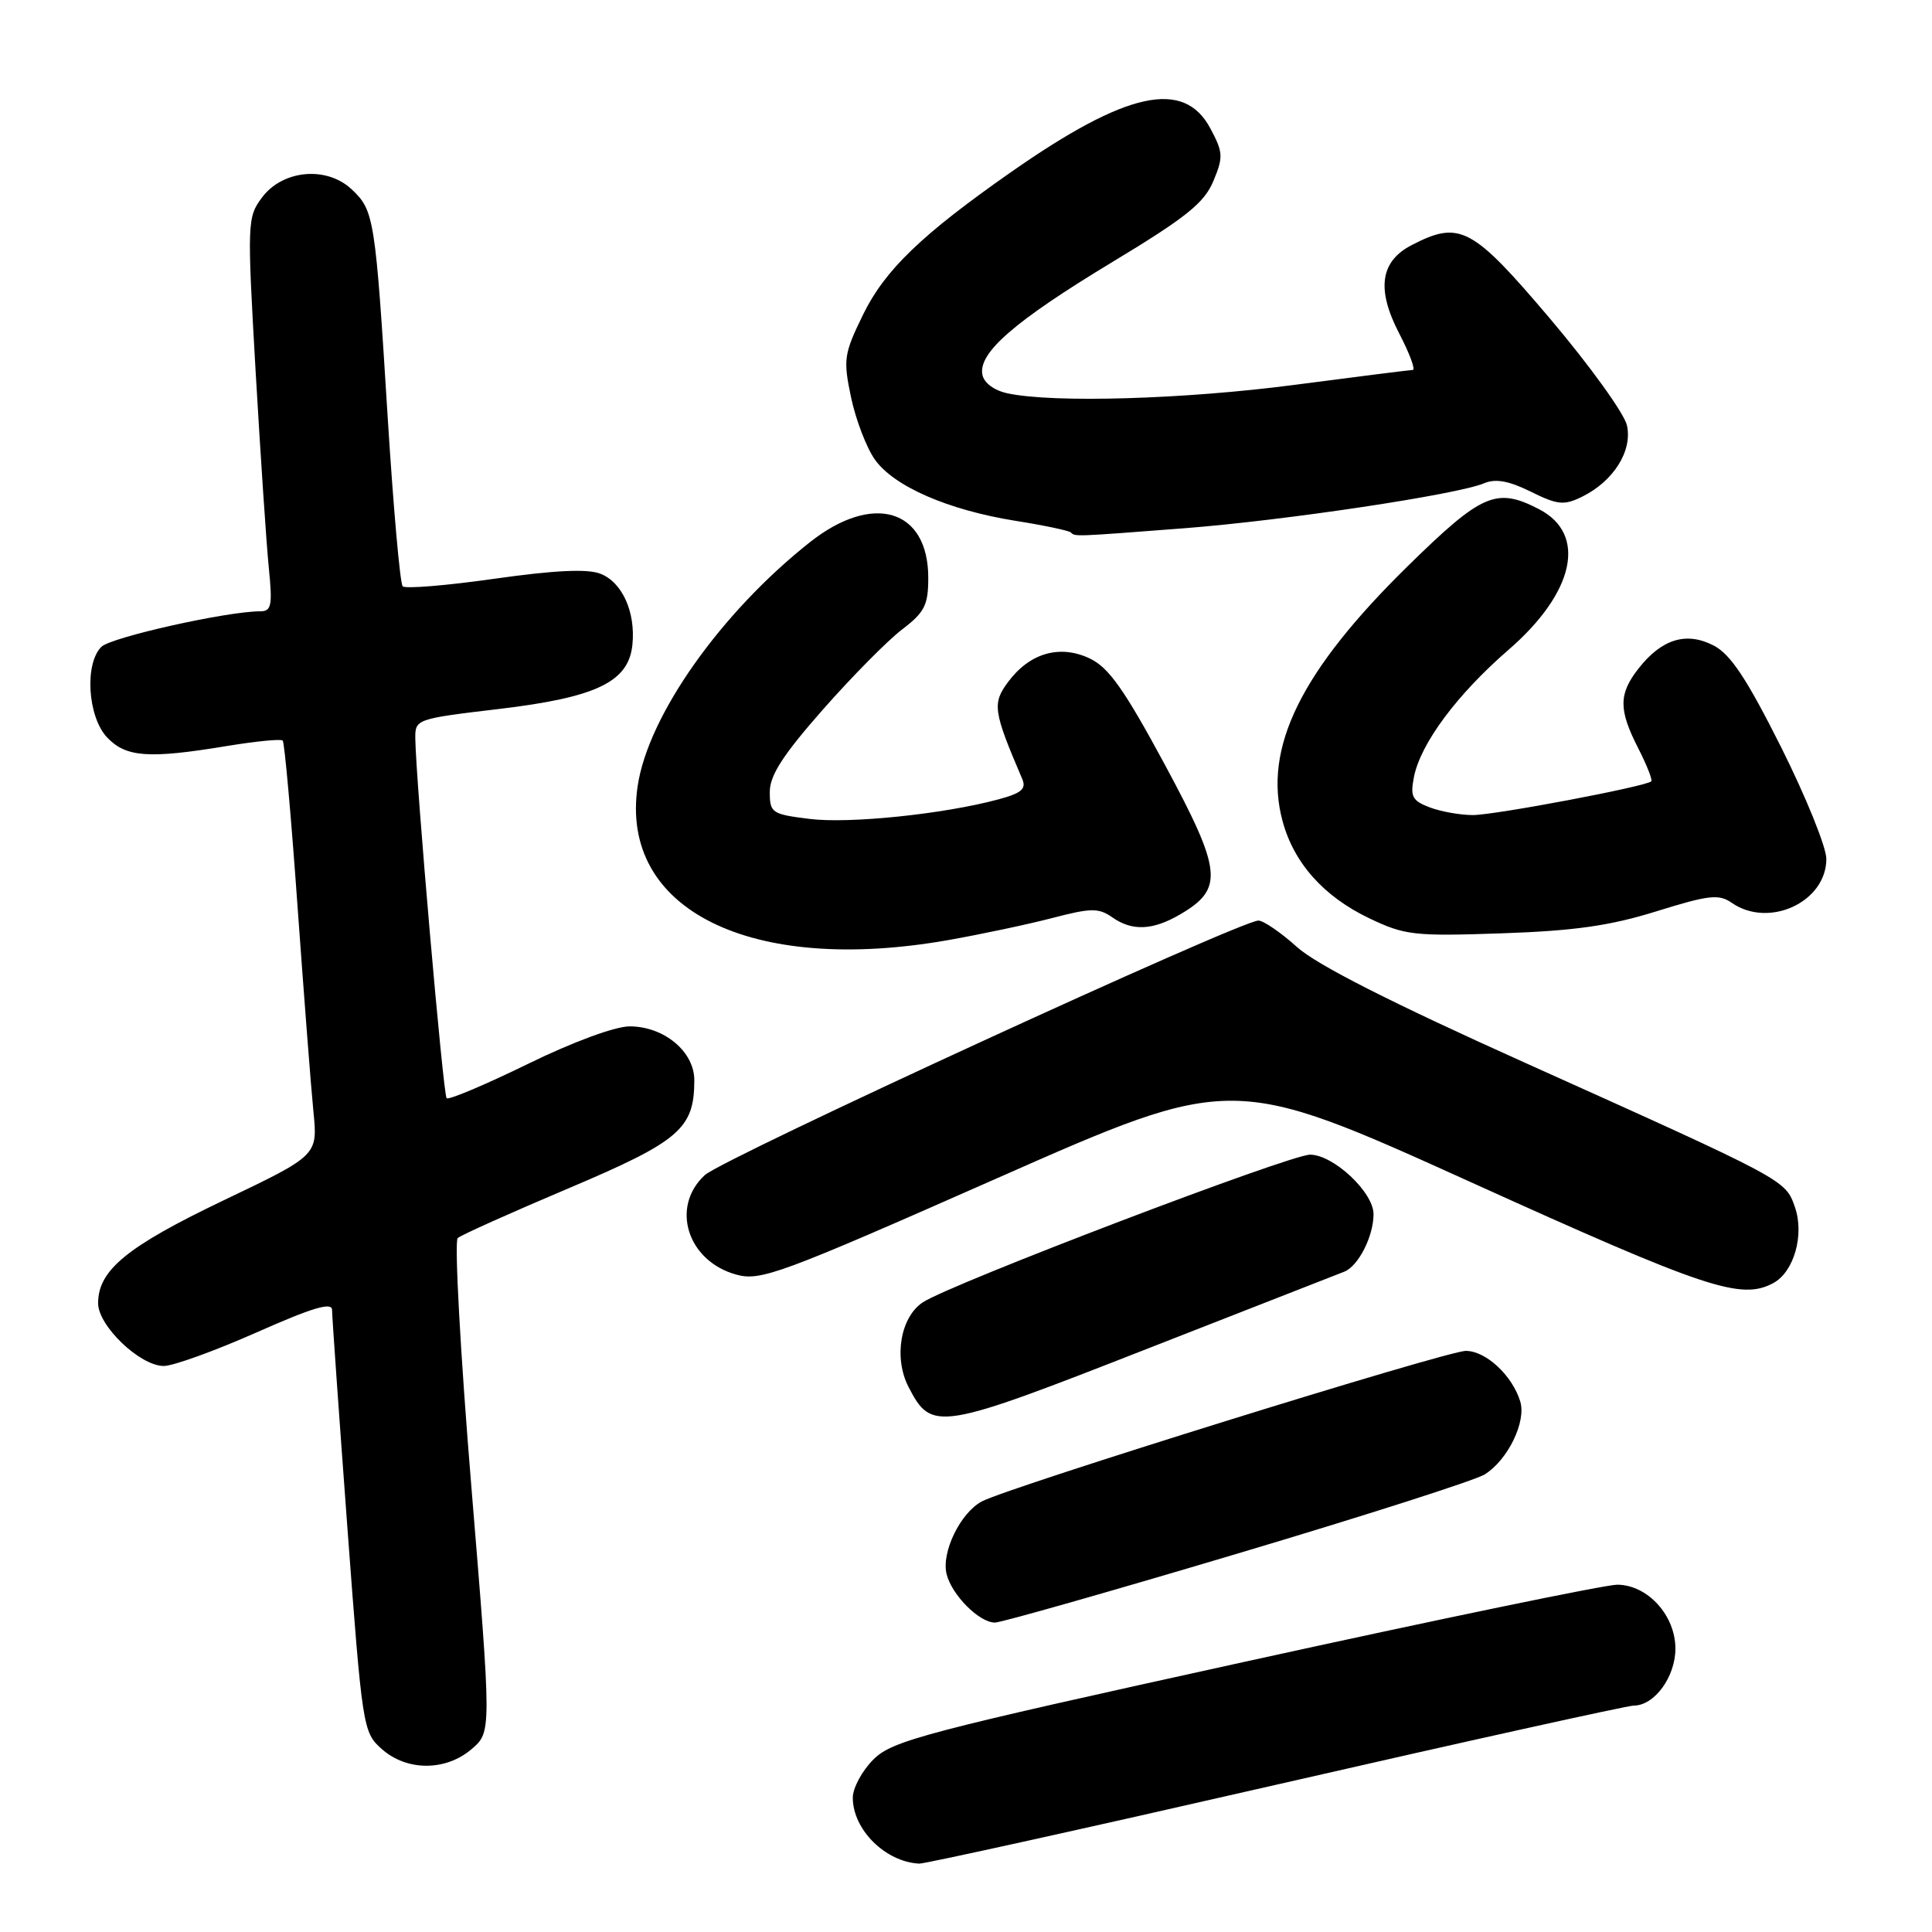 <?xml version="1.0" encoding="UTF-8" standalone="no"?>
<!DOCTYPE svg PUBLIC "-//W3C//DTD SVG 1.1//EN" "http://www.w3.org/Graphics/SVG/1.1/DTD/svg11.dtd" >
<svg xmlns="http://www.w3.org/2000/svg" xmlns:xlink="http://www.w3.org/1999/xlink" version="1.1" viewBox="0 0 256 256">
 <g >
 <path fill="currentColor"
d=" M 169.05 236.50 C 194.30 230.72 215.65 226.00 216.48 226.00 C 219.22 226.00 222.00 222.20 222.00 218.45 C 222.00 214.05 218.33 210.01 214.30 209.98 C 212.76 209.97 190.57 214.56 165.00 220.18 C 122.54 229.51 118.26 230.63 115.75 233.12 C 114.24 234.62 113.00 236.91 113.00 238.20 C 113.00 242.44 117.32 246.72 121.81 246.94 C 122.54 246.97 143.79 242.28 169.05 236.50 Z  M 62.51 231.75 C 65.13 229.49 65.13 229.49 62.47 197.14 C 61.00 179.35 60.19 164.46 60.65 164.05 C 61.12 163.64 67.72 160.68 75.33 157.46 C 90.08 151.21 92.00 149.56 92.00 143.12 C 92.00 139.34 87.98 136.00 83.43 136.00 C 81.50 136.00 75.88 138.07 69.90 141.00 C 64.27 143.75 59.45 145.78 59.18 145.52 C 58.72 145.06 55.11 103.52 55.03 97.88 C 55.00 95.29 55.11 95.25 66.14 93.94 C 79.06 92.40 83.31 90.35 83.80 85.41 C 84.23 81.07 82.43 77.11 79.52 76.01 C 77.80 75.35 73.38 75.57 65.50 76.69 C 59.17 77.59 53.71 78.04 53.36 77.69 C 53.01 77.34 52.12 67.26 51.37 55.28 C 49.73 28.84 49.58 27.89 46.60 25.09 C 43.27 21.96 37.44 22.50 34.70 26.19 C 32.77 28.79 32.74 29.48 33.87 49.19 C 34.52 60.36 35.30 72.09 35.62 75.25 C 36.12 80.23 35.97 81.00 34.49 81.00 C 30.08 81.00 14.70 84.44 13.43 85.71 C 11.18 87.96 11.62 94.96 14.17 97.69 C 16.68 100.35 19.67 100.57 30.07 98.85 C 33.90 98.22 37.23 97.89 37.46 98.13 C 37.70 98.37 38.58 108.22 39.42 120.03 C 40.27 131.84 41.21 144.11 41.53 147.29 C 42.11 153.09 42.11 153.09 29.61 159.06 C 16.80 165.19 13.00 168.31 13.00 172.69 C 13.00 175.69 18.56 181.00 21.70 181.00 C 22.94 181.00 28.47 179.00 33.98 176.56 C 41.45 173.25 44.00 172.49 44.00 173.58 C 44.00 174.39 44.91 187.30 46.02 202.28 C 48.01 228.99 48.09 229.54 50.58 231.75 C 53.91 234.71 59.06 234.71 62.51 231.75 Z  M 163.90 205.88 C 180.73 200.87 195.50 196.14 196.73 195.37 C 199.79 193.46 202.26 188.40 201.44 185.70 C 200.39 182.26 196.89 179.00 194.23 179.00 C 191.68 179.00 133.63 197.06 130.09 198.95 C 127.24 200.48 124.71 205.70 125.43 208.58 C 126.13 211.37 129.76 215.00 131.84 215.00 C 132.65 215.00 147.07 210.90 163.90 205.88 Z  M 152.42 178.56 C 165.67 173.37 177.23 168.85 178.11 168.51 C 179.98 167.79 182.00 163.83 182.00 160.88 C 182.00 157.98 176.68 153.00 173.59 153.00 C 170.90 153.00 126.12 170.07 122.30 172.55 C 119.31 174.50 118.39 179.92 120.39 183.79 C 123.46 189.73 124.29 189.59 152.42 178.56 Z  M 234.96 170.02 C 237.71 168.55 239.11 163.63 237.84 159.96 C 236.57 156.32 236.79 156.44 202.18 140.87 C 184.31 132.84 174.45 127.83 171.85 125.48 C 169.73 123.57 167.43 121.99 166.75 121.98 C 164.41 121.95 95.81 153.49 93.40 155.70 C 88.81 159.91 91.07 167.10 97.55 168.89 C 100.79 169.78 103.28 168.86 132.17 156.10 C 163.31 142.35 163.31 142.35 194.91 156.65 C 226.07 170.77 230.69 172.31 234.96 170.02 Z  M 125.57 124.58 C 130.01 123.80 136.26 122.47 139.48 121.63 C 144.58 120.30 145.57 120.29 147.38 121.55 C 150.03 123.41 152.76 123.29 156.43 121.13 C 162.17 117.76 161.93 115.40 154.38 101.38 C 148.99 91.39 146.93 88.46 144.42 87.26 C 140.45 85.37 136.46 86.50 133.58 90.36 C 131.46 93.21 131.60 94.22 135.44 103.19 C 136.02 104.53 135.38 105.09 132.30 105.92 C 125.03 107.88 112.53 109.17 107.27 108.51 C 102.26 107.89 102.00 107.71 102.00 104.93 C 102.00 102.74 103.75 100.03 109.03 94.03 C 112.90 89.64 117.62 84.86 119.53 83.41 C 122.52 81.13 123.00 80.18 123.00 76.57 C 123.00 67.44 115.68 65.23 107.31 71.85 C 95.52 81.17 85.86 94.84 84.49 104.18 C 82.07 120.54 99.45 129.17 125.57 124.58 Z  M 219.50 120.75 C 226.44 118.59 227.76 118.44 229.47 119.63 C 234.39 123.05 242.00 119.52 242.00 113.81 C 242.00 112.25 239.30 105.59 236.01 99.01 C 231.44 89.91 229.31 86.69 227.06 85.53 C 223.45 83.67 220.20 84.66 217.13 88.56 C 214.47 91.95 214.45 94.01 217.07 99.14 C 218.21 101.37 218.99 103.35 218.80 103.53 C 218.12 104.21 198.09 108.00 195.16 108.00 C 193.49 108.00 190.92 107.54 189.44 106.98 C 187.12 106.09 186.84 105.55 187.36 102.93 C 188.25 98.49 193.09 91.99 199.89 86.10 C 208.66 78.50 210.33 70.78 203.93 67.47 C 198.28 64.54 196.37 65.37 186.54 75.01 C 172.35 88.93 167.34 99.12 169.94 108.78 C 171.44 114.36 175.40 118.80 181.46 121.69 C 186.15 123.93 187.38 124.07 199.00 123.67 C 208.63 123.34 213.34 122.67 219.50 120.75 Z  M 157.00 69.99 C 170.27 68.96 193.06 65.54 196.64 64.04 C 198.18 63.39 199.92 63.71 202.84 65.15 C 206.39 66.91 207.24 66.99 209.61 65.83 C 213.79 63.78 216.33 59.76 215.58 56.37 C 215.23 54.79 210.65 48.44 205.41 42.25 C 195.08 30.06 193.43 29.18 187.07 32.47 C 182.89 34.62 182.36 38.32 185.39 44.16 C 186.77 46.82 187.59 49.01 187.20 49.02 C 186.82 49.03 179.75 49.92 171.50 51.00 C 156.92 52.91 139.57 53.42 133.51 52.12 C 131.73 51.74 130.38 50.74 130.17 49.64 C 129.61 46.74 134.46 42.54 147.36 34.74 C 157.15 28.83 159.56 26.90 160.77 24.01 C 162.11 20.81 162.08 20.19 160.37 17.00 C 156.86 10.44 149.27 12.11 134.00 22.78 C 122.13 31.08 117.26 35.77 114.38 41.65 C 111.82 46.90 111.71 47.60 112.77 52.66 C 113.40 55.63 114.82 59.34 115.93 60.90 C 118.46 64.46 125.63 67.58 134.55 69.01 C 138.34 69.61 141.64 70.31 141.89 70.55 C 142.46 71.12 142.21 71.13 157.00 69.99 Z "/>
</g>
</svg>